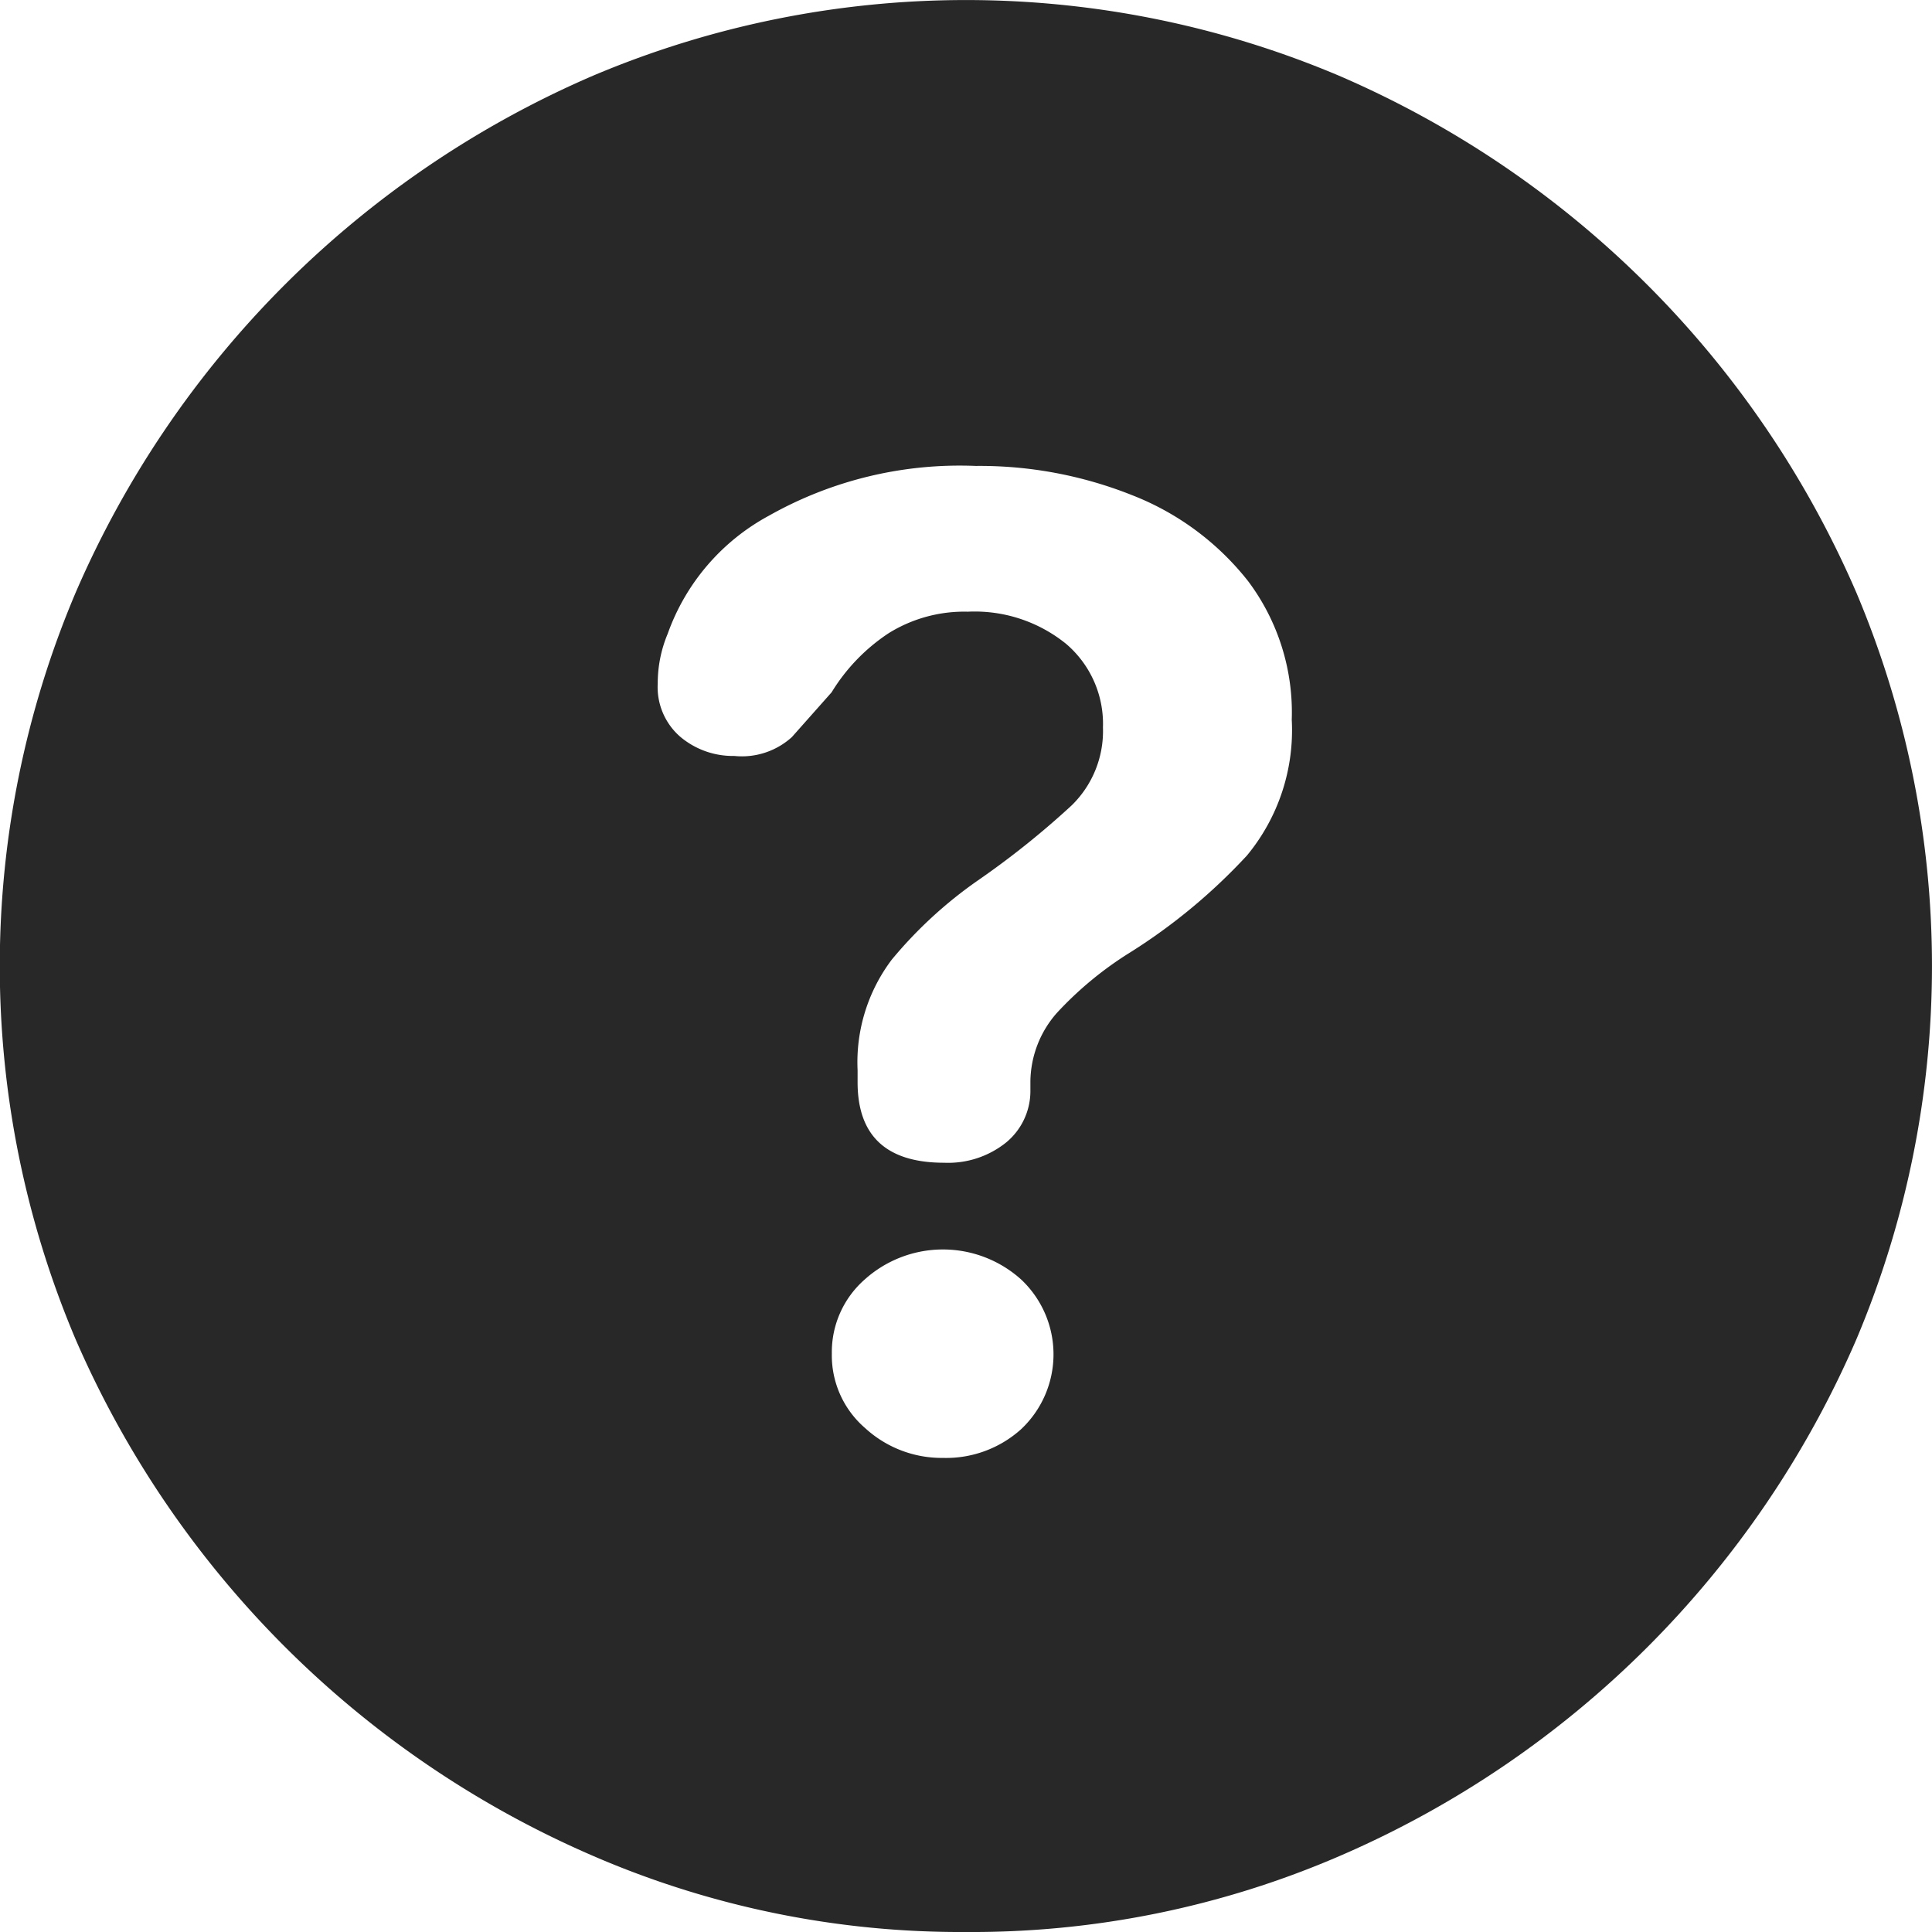 <svg xmlns="http://www.w3.org/2000/svg" width="18" height="18" viewBox="0 0 18 18"><defs><style>.a{fill:none;}.b{fill:#282828;}</style></defs><g transform="translate(-49 -574)"><rect class="a" width="18" height="18" transform="translate(49 574)"/><path class="b" d="M10.65,20.838a8.638,8.638,0,0,0,3.481-.708,9.222,9.222,0,0,0,4.815-4.815,8.941,8.941,0,0,0,0-6.954,9.226,9.226,0,0,0-4.824-4.819,8.918,8.918,0,0,0-6.944,0A9.226,9.226,0,0,0,2.354,8.361a8.914,8.914,0,0,0,0,6.954A9.252,9.252,0,0,0,7.178,20.13,8.616,8.616,0,0,0,10.65,20.838Zm-.213-4.417a1.055,1.055,0,0,1-.727-.278.894.894,0,0,1-.31-.694.9.9,0,0,1,.306-.69,1.089,1.089,0,0,1,1.458,0,.957.957,0,0,1,0,1.394A1.043,1.043,0,0,1,10.437,16.421Zm.009-2.75q-.806,0-.806-.75V12.81a1.587,1.587,0,0,1,.319-1.032,4.033,4.033,0,0,1,.8-.736,7.98,7.98,0,0,0,.875-.7.967.967,0,0,0,.292-.727.979.979,0,0,0-.343-.778,1.353,1.353,0,0,0-.917-.3,1.333,1.333,0,0,0-.736.2,1.752,1.752,0,0,0-.532.551l-.37.417a.693.693,0,0,1-.537.176.761.761,0,0,1-.5-.176.612.612,0,0,1-.213-.5,1.192,1.192,0,0,1,.093-.463,2.019,2.019,0,0,1,.944-1.1,3.617,3.617,0,0,1,1.926-.463,3.833,3.833,0,0,1,1.458.273,2.555,2.555,0,0,1,1.079.8,2.038,2.038,0,0,1,.407,1.292,1.831,1.831,0,0,1-.417,1.264,5.38,5.38,0,0,1-1.083.9,3.3,3.3,0,0,0-.69.569.981.981,0,0,0-.245.634v.1a.621.621,0,0,1-.227.472A.863.863,0,0,1,10.447,13.671Z" transform="translate(47.35 571.162)"/></g></svg>
